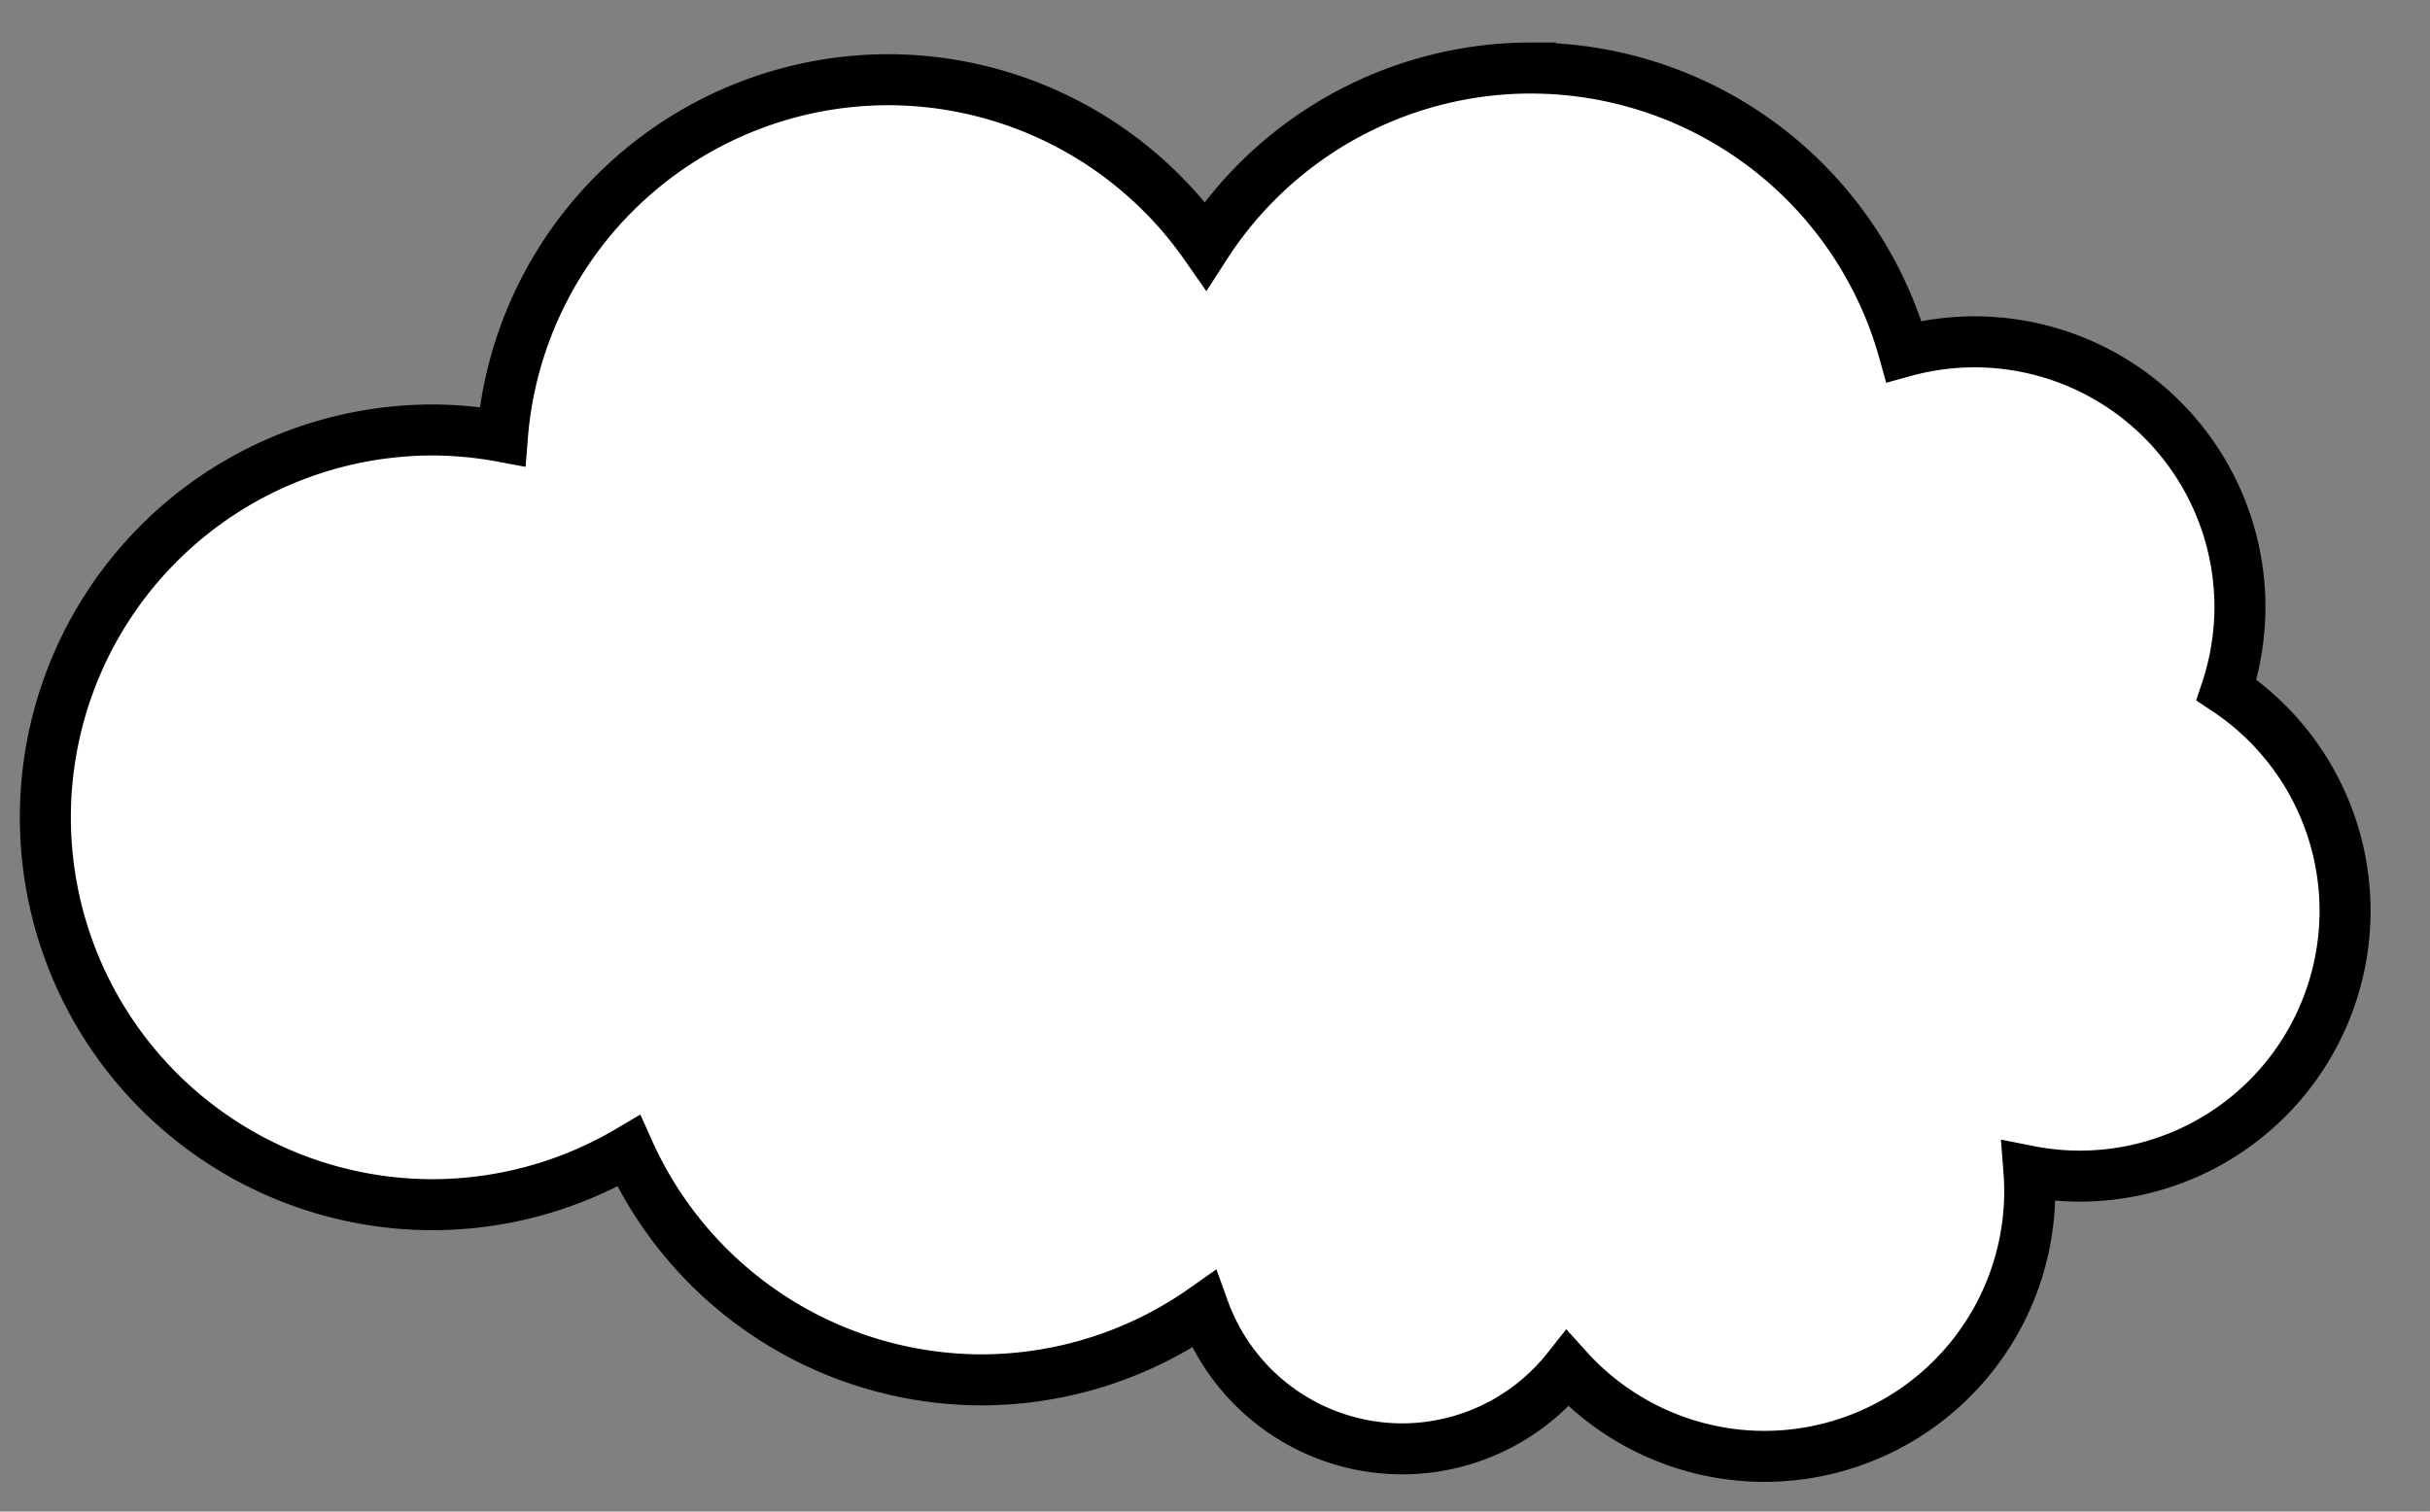 <?xml version="1.0" encoding="UTF-8"?>
<svg width="270" height="168" version="1.1" viewBox="0 0 71.437 44.45" xmlns="http://www.w3.org/2000/svg">

  <rect x="0" y="0" width="71.437" height="44.45" fill="#808080" stroke="none"/>

  <path d="m45 2
    a11.391 11.391
    0 0 0-9.56 5.217 11.391 11.391
    0 0 0-9.325-4.873 11.391 11.391
    0 0 0-11.346 10.494 11.391 11.391
    0 0 0-2.045-0.194 11.391 11.391
    0 0 0-11.391 11.391 11.391 11.391
    0 0 0 11.391 11.391 11.391 11.391
    0 0 0 5.76-1.579 11.391 11.391
    0 0 0 10.378 6.73 11.391 11.391
    0 0 0 6.526-2.072 6.209 6.209
    0 0 0 5.834 4.101 6.209 6.209
    0 0 0 4.861-2.357 7.803 7.803
    0 0 0 5.783 2.578 7.803 7.803
    0 0 0 7.804-7.804 7.803 7.803
    0 0 0-0.023-0.584 7.803 7.803
    0 0 0 1.49 0.147 7.803 7.803
    0 0 0 7.803-7.803 7.803 7.803
    0 0 0-3.485-6.494 7.803 7.803
    0 0 0 0.395-2.433 7.803 7.803
    0 0 0-7.803-7.804 7.803 7.803
    0 0 0-2.075 0.282 11.391 11.391
    0 0 0-10.972-8.333z"
    fill="#fff"
    stroke="#000"
    stroke-width="1.5"/>

</svg>
